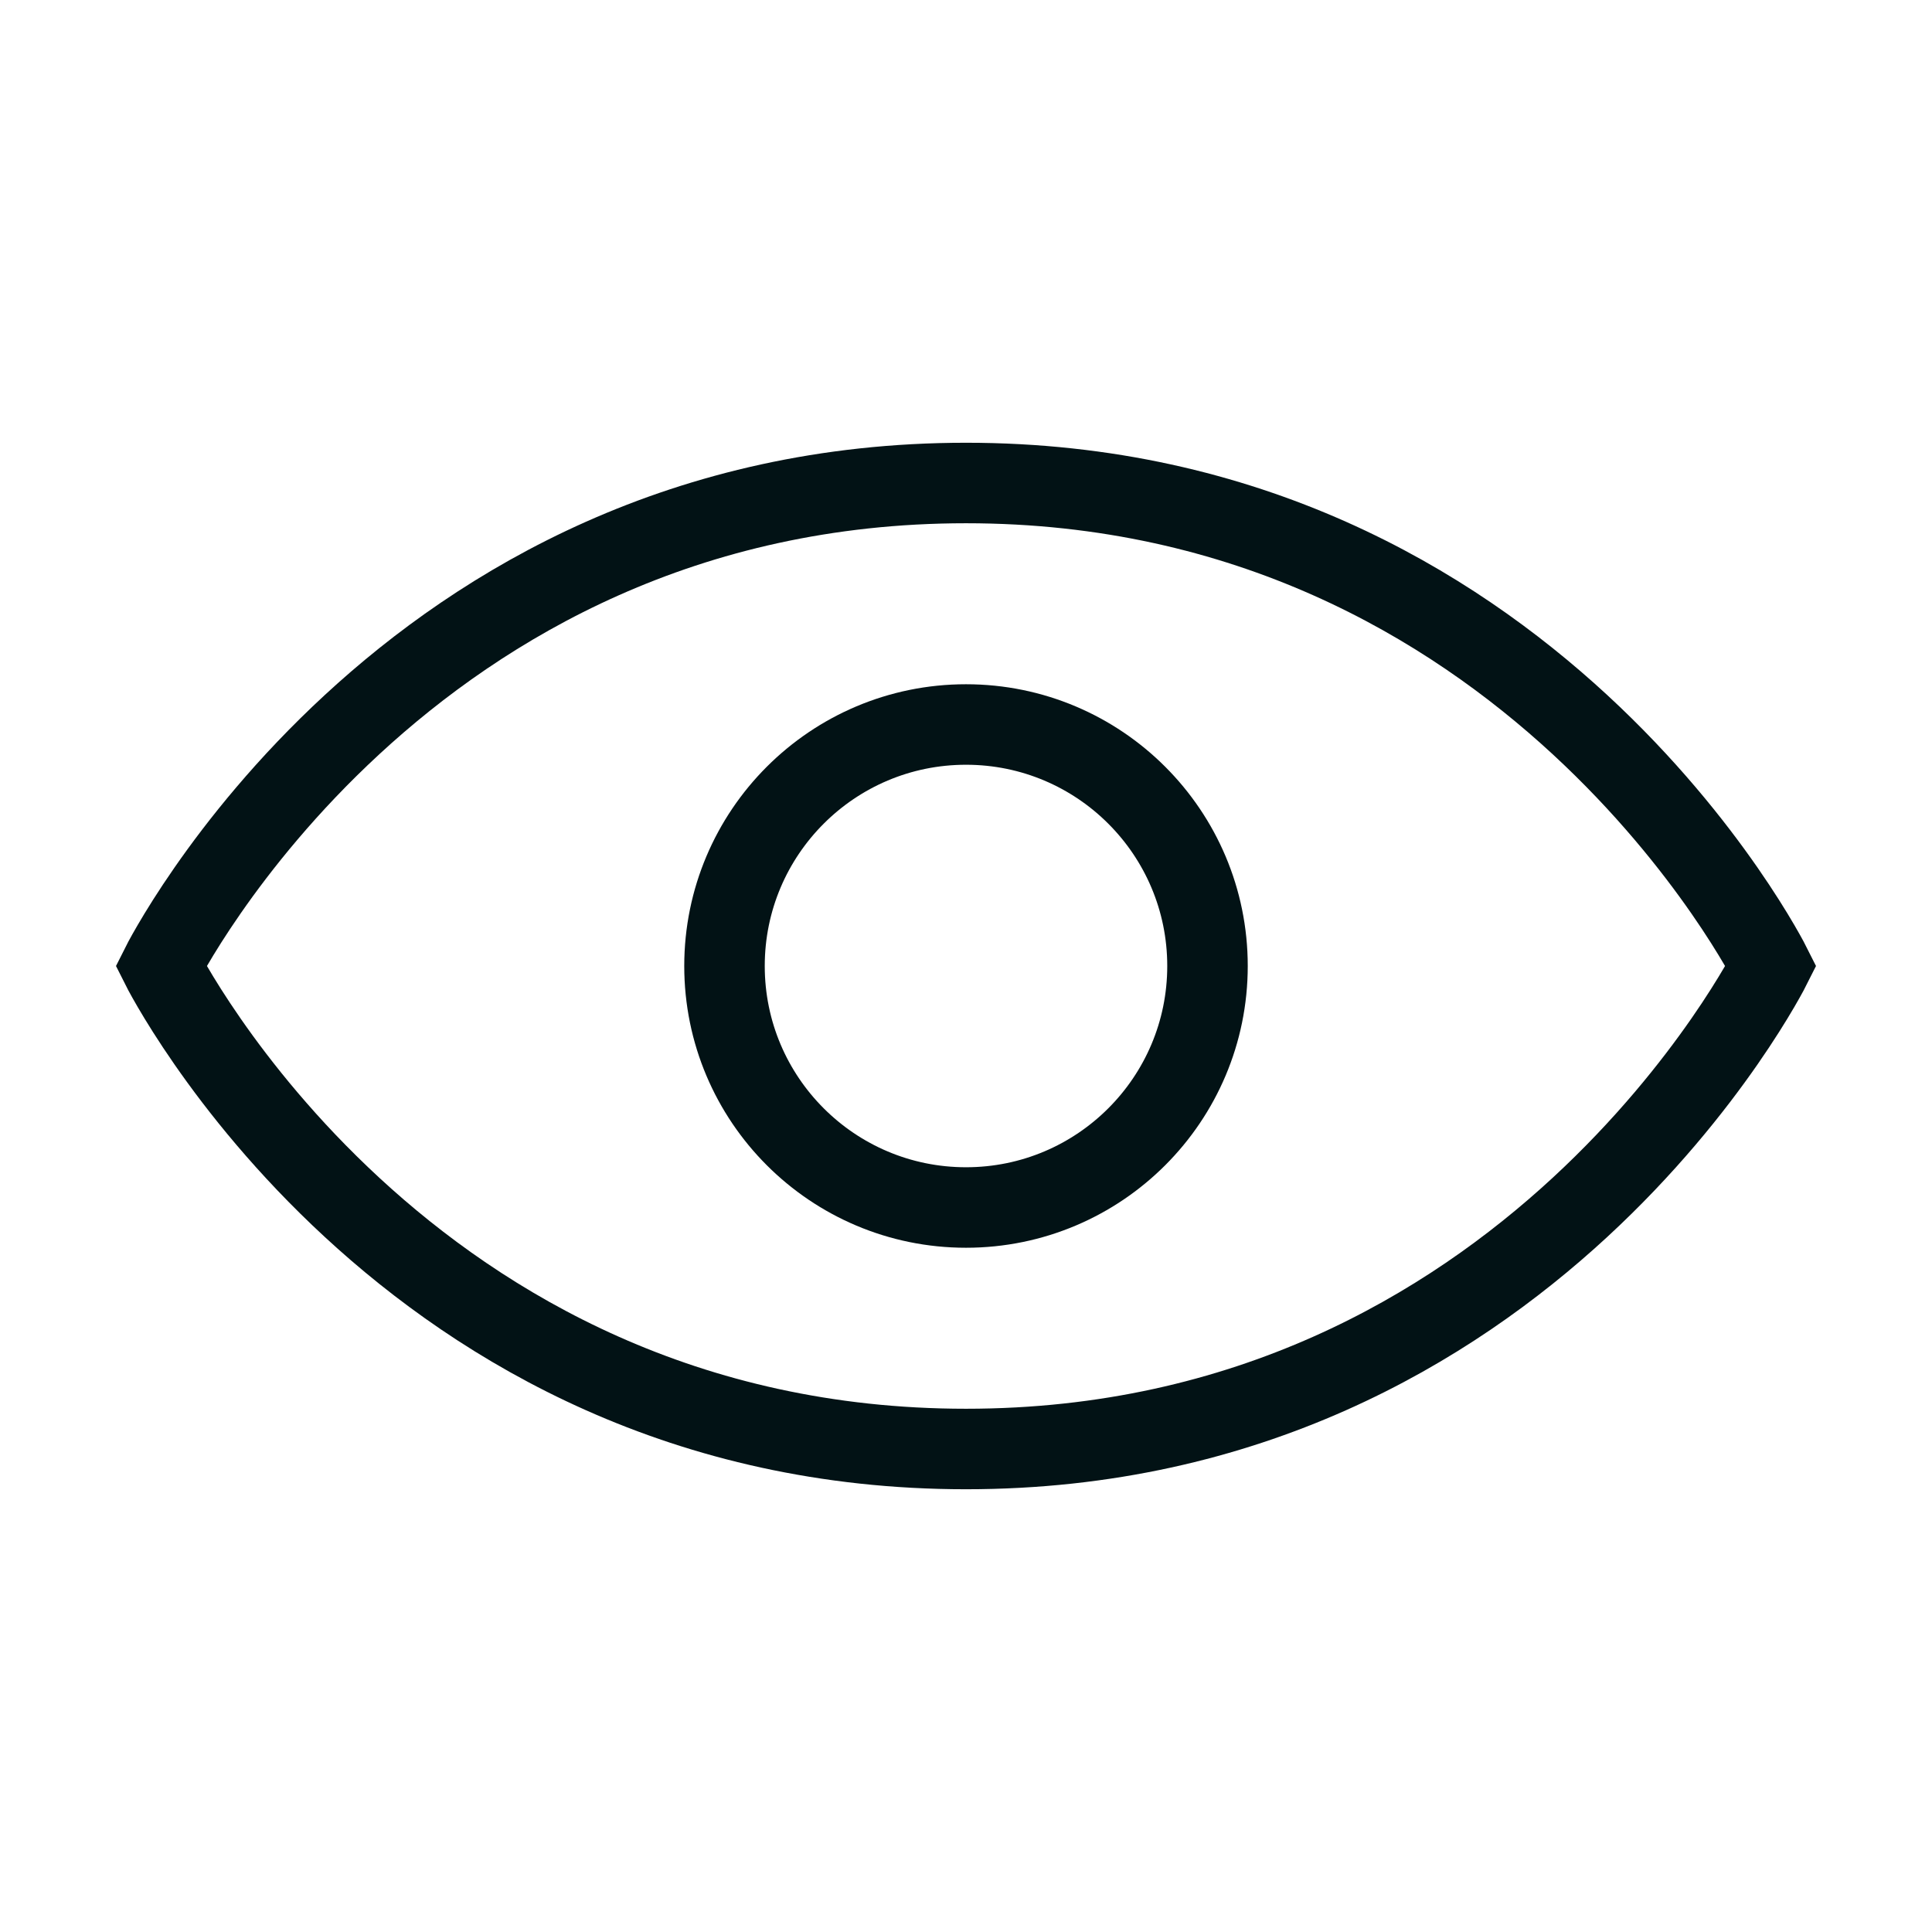 <svg width="24" height="24" viewBox="0 0 24 24" fill="none" xmlns="http://www.w3.org/2000/svg">
<path d="M22 12C22 12 19 18 12 18C5 18 2 12 2 12C2 12 5 6 12 6C19 6 22 12 22 12Z" stroke="#021215" stroke-linecap="square"/>
<circle cx="12" cy="12" r="3" stroke="#021215" stroke-linecap="square"/>
</svg>
